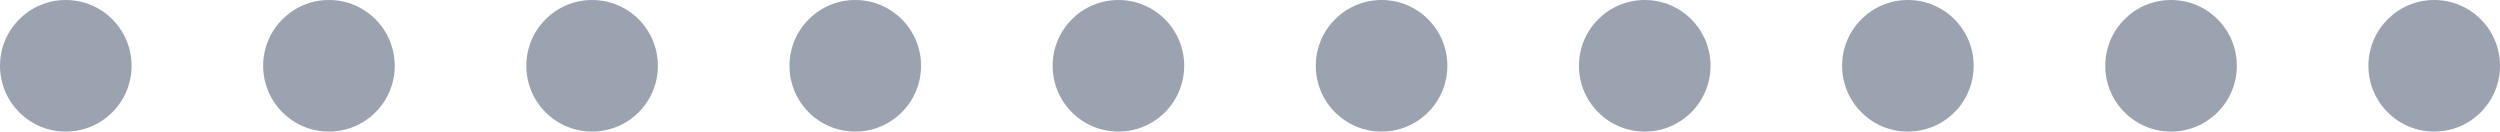 <svg width="95" height="5" viewBox="0 0 95 5" fill="none" xmlns="http://www.w3.org/2000/svg">
<circle cx="2.5" cy="2.5" r="2.5" fill="#9AA3AF"/>
<circle cx="12.5" cy="2.5" r="2.5" fill="#9AA3AF"/>
<circle cx="22.5" cy="2.5" r="2.5" fill="#9AA3AF"/>
<circle cx="32.5" cy="2.5" r="2.5" fill="#9AA3AF"/>
<circle cx="42.5" cy="2.5" r="2.5" fill="#9AA3AF"/>
<circle cx="52.5" cy="2.5" r="2.5" fill="#9AA3AF"/>
<circle cx="62.5" cy="2.5" r="2.5" fill="#9AA3AF"/>
<circle cx="72.5" cy="2.5" r="2.5" fill="#9AA3AF"/>
<circle cx="82.5" cy="2.5" r="2.5" fill="#9AA3AF"/>
<circle cx="92.5" cy="2.5" r="2.5" fill="#9AA3AF"/>
</svg>
